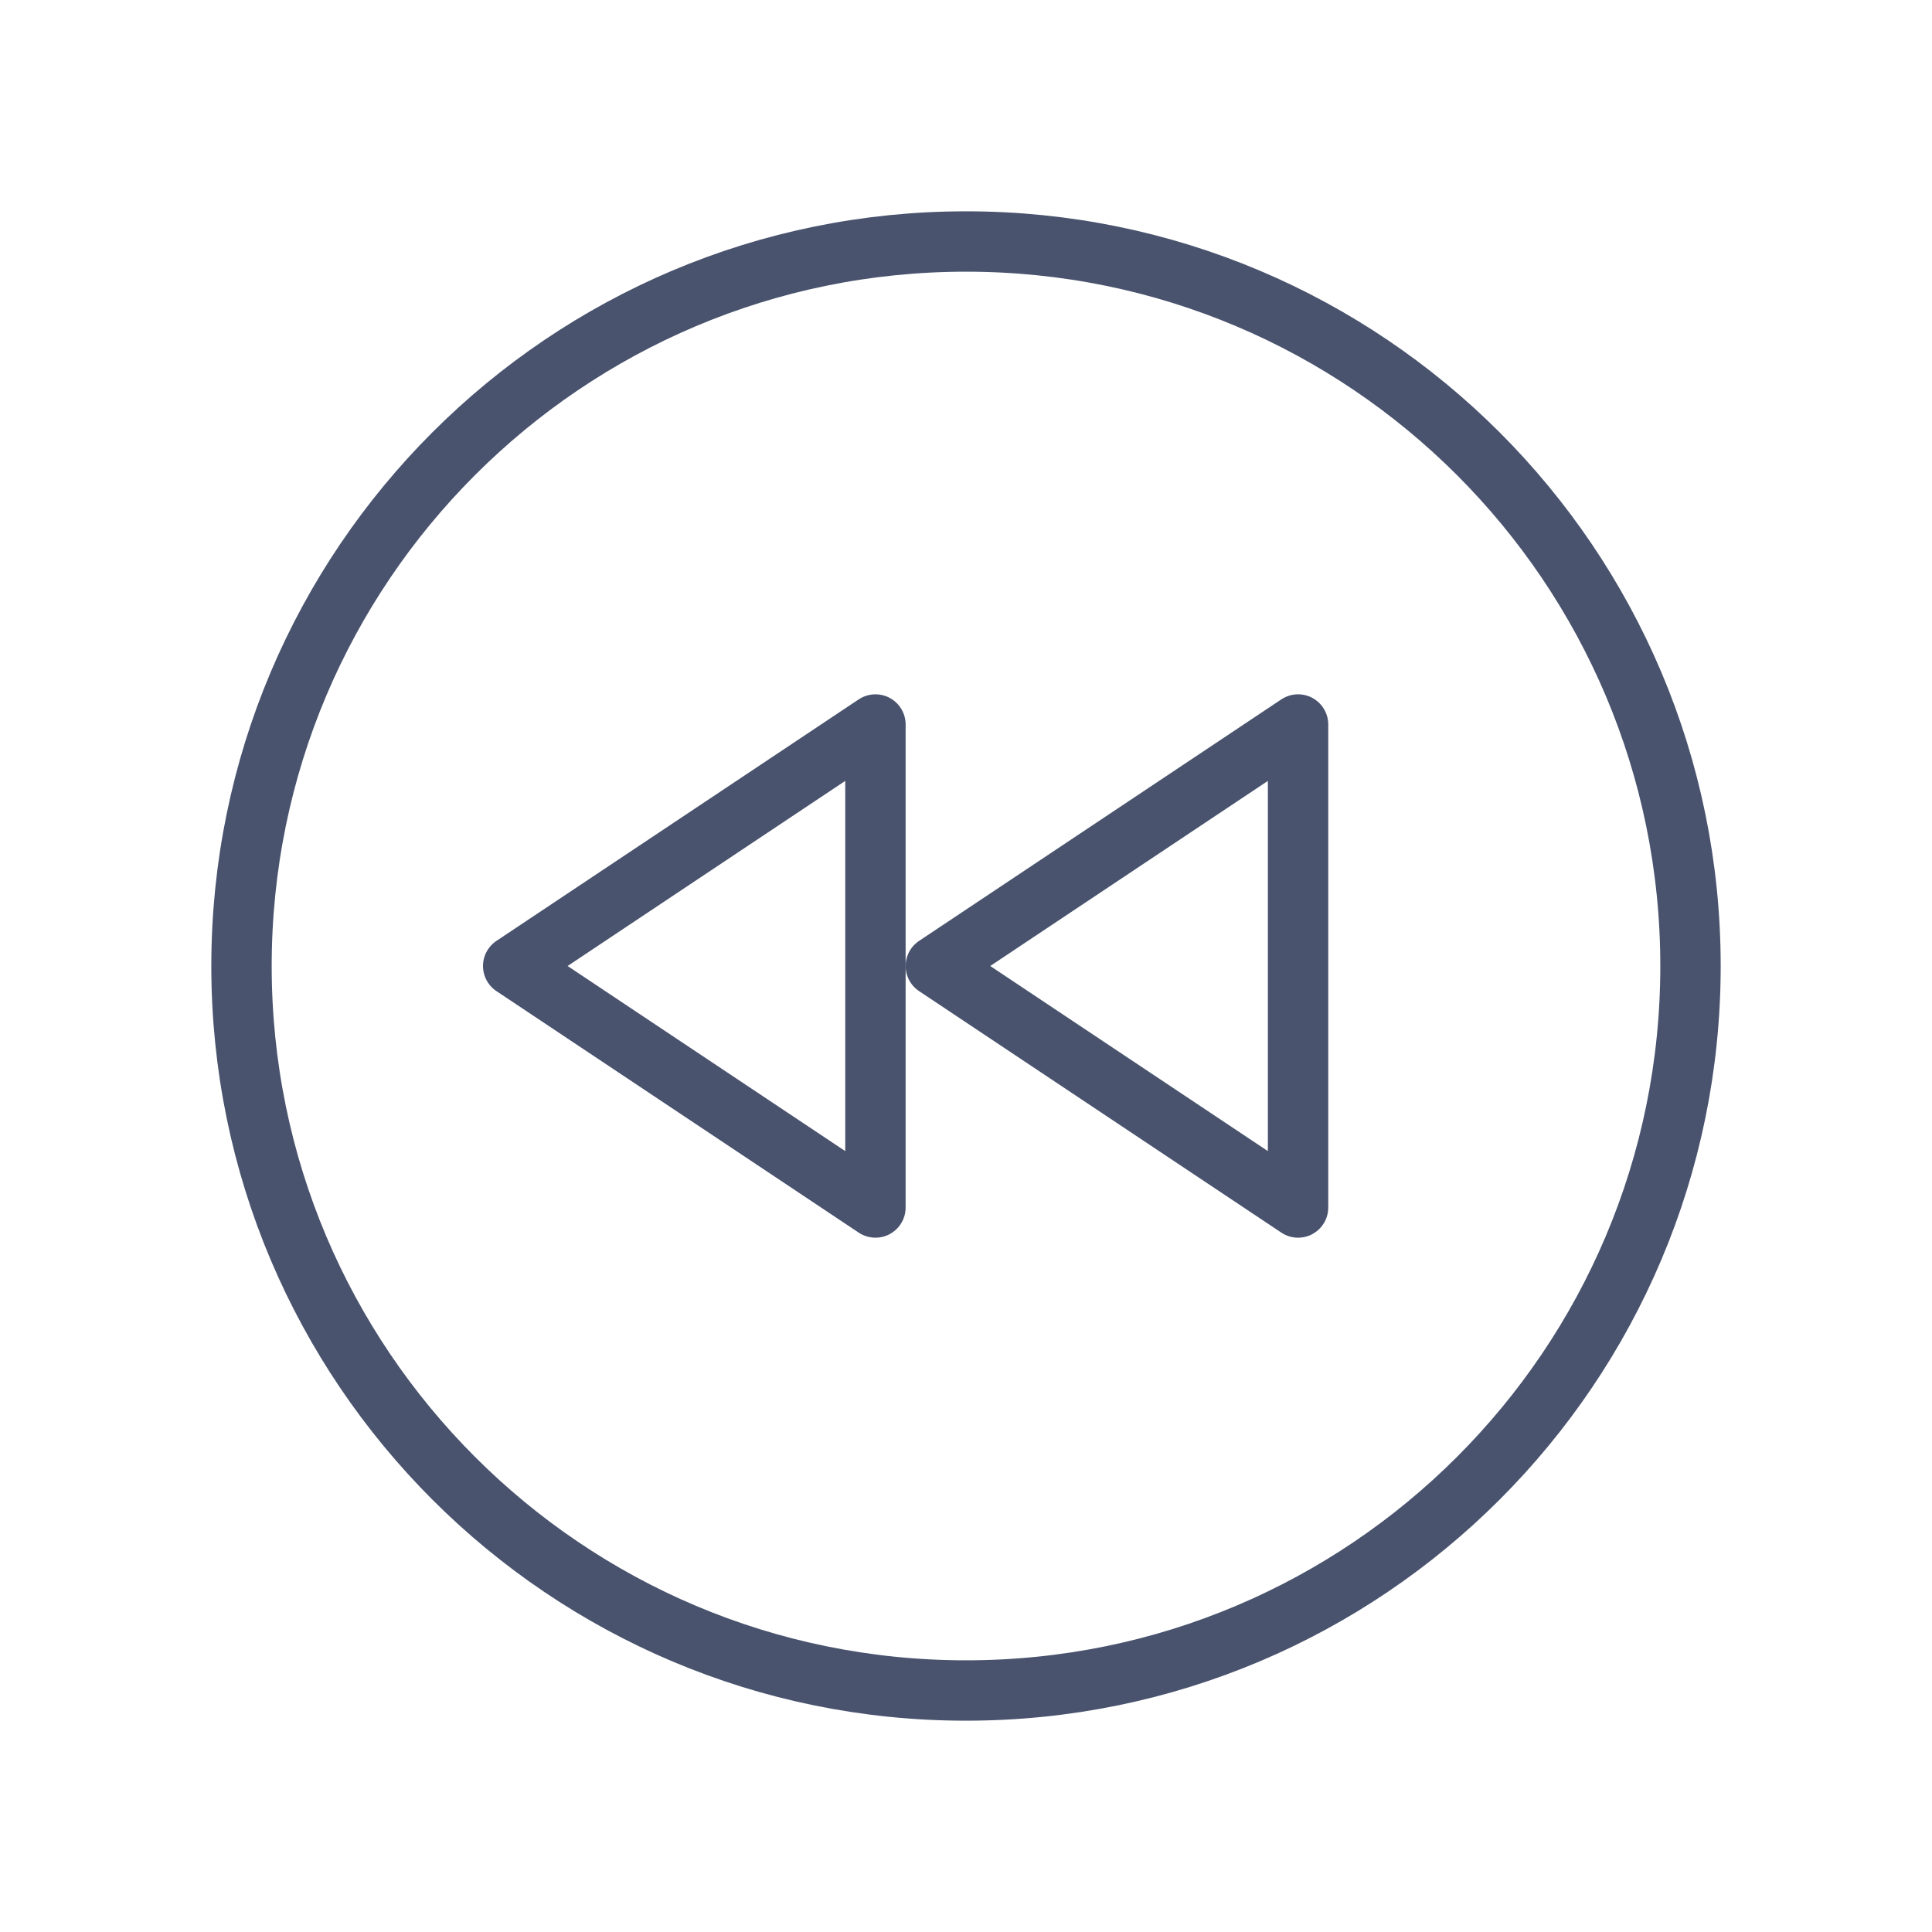 <svg width="32" height="32" viewBox="0 0 32 32" fill="none" xmlns="http://www.w3.org/2000/svg">
<path d="M16 28C22.627 28 28 22.627 28 16C28 9.373 22.627 4 16 4C9.373 4 4 9.373 4 16C4 22.627 9.373 28 16 28Z" stroke="#49536E" stroke-linecap="round" stroke-linejoin="round"/>
<path d="M21.5 20L15.5 16L21.5 12V20Z" stroke="#49536E" stroke-linecap="round" stroke-linejoin="round"/>
<path d="M14.5 20L8.5 16L14.5 12V20Z" stroke="#49536E" stroke-linecap="round" stroke-linejoin="round"/>
</svg>
